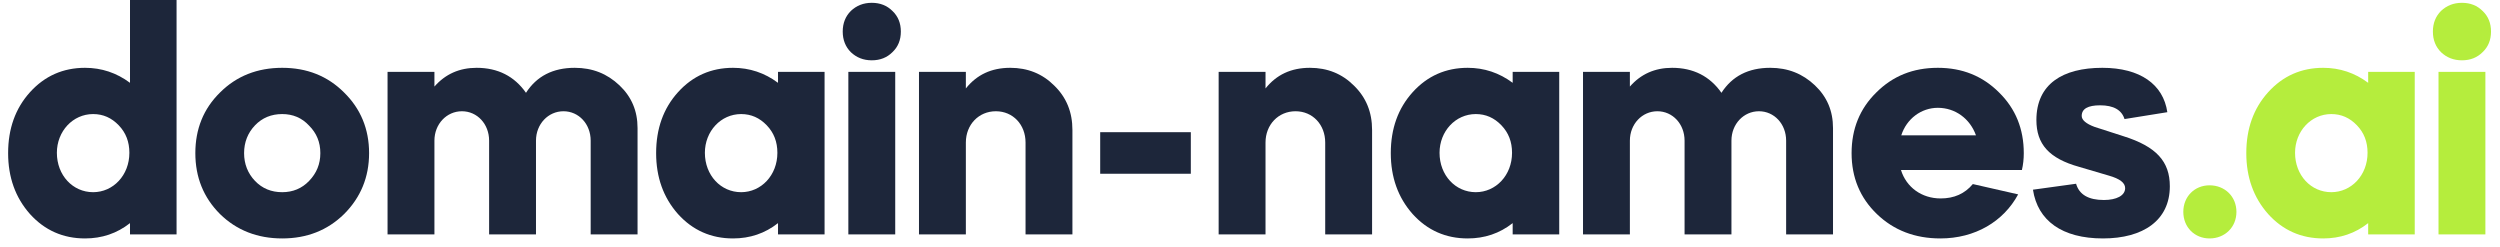 <svg width="192" height="19" viewBox="0 0 192 19" fill="none" xmlns="http://www.w3.org/2000/svg">
    <path
        d="M0.624 11.76C0.624 13.608 1.176 15.168 2.304 16.44C3.432 17.688 4.848 18.312 6.528 18.312C7.824 18.312 8.976 17.928 9.984 17.136V18H13.56V0H9.984V6.36C8.952 5.592 7.8 5.208 6.528 5.208C4.848 5.208 3.432 5.832 2.304 7.08C1.176 8.328 0.624 9.888 0.624 11.76ZM7.152 8.76C7.92 8.76 8.568 9.048 9.12 9.624C9.672 10.2 9.936 10.896 9.936 11.736C9.936 13.464 8.688 14.76 7.152 14.76C5.592 14.76 4.368 13.464 4.368 11.736C4.368 10.08 5.592 8.76 7.152 8.76Z"
        fill="#1d263a" />
    <path
        d="M16.898 16.44C18.17 17.688 19.778 18.312 21.674 18.312C23.57 18.312 25.154 17.688 26.426 16.44C27.698 15.168 28.346 13.608 28.346 11.76C28.346 9.912 27.698 8.352 26.426 7.104C25.154 5.832 23.57 5.208 21.674 5.208C19.778 5.208 18.17 5.832 16.898 7.104C15.626 8.352 15.002 9.912 15.002 11.76C15.002 13.608 15.626 15.168 16.898 16.44ZM21.674 14.76C20.834 14.76 20.138 14.472 19.586 13.896C19.034 13.32 18.746 12.6 18.746 11.76C18.746 10.92 19.034 10.2 19.586 9.624C20.138 9.048 20.834 8.76 21.674 8.76C22.49 8.76 23.186 9.048 23.738 9.648C24.314 10.224 24.602 10.92 24.602 11.76C24.602 12.6 24.314 13.296 23.738 13.896C23.186 14.472 22.49 14.76 21.674 14.76Z"
        fill="#1d263a" />
    <path
        d="M33.364 18V10.8C33.364 9.528 34.3 8.544 35.476 8.544C36.652 8.544 37.564 9.528 37.564 10.8V18H41.164V10.8C41.164 9.528 42.1 8.544 43.276 8.544C44.452 8.544 45.364 9.528 45.364 10.8V18H48.964V9.84C48.964 8.52 48.508 7.44 47.572 6.552C46.636 5.664 45.508 5.208 44.14 5.208C42.46 5.208 41.212 5.856 40.396 7.128C39.508 5.856 38.236 5.208 36.604 5.208C35.284 5.208 34.204 5.688 33.364 6.648V5.52H29.764V18H33.364Z"
        fill="#1d263a" />
    <path
        d="M50.391 11.76C50.391 13.608 50.943 15.168 52.071 16.44C53.199 17.688 54.615 18.312 56.295 18.312C57.591 18.312 58.743 17.928 59.751 17.136V18H63.327V5.52H59.751V6.36C58.719 5.592 57.567 5.208 56.295 5.208C54.615 5.208 53.199 5.832 52.071 7.08C50.943 8.328 50.391 9.888 50.391 11.76ZM56.919 8.76C57.687 8.76 58.335 9.048 58.887 9.624C59.439 10.2 59.703 10.896 59.703 11.736C59.703 13.464 58.455 14.76 56.919 14.76C55.359 14.76 54.135 13.464 54.135 11.736C54.135 10.08 55.359 8.76 56.919 8.76Z"
        fill="#1d263a" />
    <path
        d="M68.753 18V5.52H65.153V18H68.753ZM65.345 4.008C65.777 4.416 66.305 4.632 66.953 4.632C67.601 4.632 68.129 4.416 68.537 4.008C68.969 3.6 69.185 3.072 69.185 2.424C69.185 1.776 68.969 1.248 68.537 0.84C68.129 0.432 67.601 0.216 66.953 0.216C66.305 0.216 65.777 0.432 65.345 0.84C64.937 1.248 64.721 1.776 64.721 2.424C64.721 3.072 64.937 3.6 65.345 4.008Z"
        fill="#1d263a" />
    <path
        d="M70.578 18H74.178V10.944C74.178 9.576 75.162 8.544 76.482 8.544C77.802 8.544 78.762 9.576 78.762 10.944V18H82.362V9.984C82.362 8.616 81.906 7.488 80.97 6.576C80.058 5.664 78.93 5.208 77.586 5.208C76.146 5.208 75.018 5.736 74.178 6.792V5.52H70.578V18Z"
        fill="#1d263a" />
    <path d="M84.495 13.344H91.455V10.152H84.495V13.344Z" fill="#1d263a" />
    <path
        d="M93.592 18H97.192V10.944C97.192 9.576 98.176 8.544 99.496 8.544C100.816 8.544 101.776 9.576 101.776 10.944V18H105.376V9.984C105.376 8.616 104.92 7.488 103.984 6.576C103.072 5.664 101.944 5.208 100.6 5.208C99.16 5.208 98.032 5.736 97.192 6.792V5.52H93.592V18Z"
        fill="#1d263a" />
    <path
        d="M106.813 11.76C106.813 13.608 107.365 15.168 108.493 16.44C109.621 17.688 111.037 18.312 112.717 18.312C114.013 18.312 115.165 17.928 116.173 17.136V18H119.749V5.52H116.173V6.36C115.141 5.592 113.989 5.208 112.717 5.208C111.037 5.208 109.621 5.832 108.493 7.08C107.365 8.328 106.813 9.888 106.813 11.76ZM113.341 8.76C114.109 8.76 114.757 9.048 115.309 9.624C115.861 10.2 116.125 10.896 116.125 11.736C116.125 13.464 114.877 14.76 113.341 14.76C111.781 14.76 110.557 13.464 110.557 11.736C110.557 10.08 111.781 8.76 113.341 8.76Z"
        fill="#1d263a" />
    <path
        d="M125.175 18V10.8C125.175 9.528 126.111 8.544 127.287 8.544C128.463 8.544 129.375 9.528 129.375 10.8V18H132.975V10.8C132.975 9.528 133.911 8.544 135.087 8.544C136.263 8.544 137.175 9.528 137.175 10.8V18H140.775V9.84C140.775 8.52 140.319 7.44 139.383 6.552C138.447 5.664 137.319 5.208 135.951 5.208C134.271 5.208 133.023 5.856 132.207 7.128C131.319 5.856 130.047 5.208 128.415 5.208C127.095 5.208 126.015 5.688 125.175 6.648V5.52H121.575V18H125.175Z"
        fill="#1d263a" />
    <path
        d="M155.282 13.056C155.378 12.648 155.426 12.216 155.426 11.76C155.426 9.912 154.802 8.352 153.53 7.104C152.258 5.832 150.698 5.208 148.826 5.208C146.93 5.208 145.37 5.832 144.098 7.104C142.826 8.352 142.202 9.912 142.202 11.76C142.202 13.632 142.85 15.192 144.146 16.44C145.442 17.688 147.074 18.312 149.018 18.312C151.682 18.312 153.866 17.016 154.994 14.928L151.514 14.136C150.89 14.88 150.074 15.24 149.042 15.24C147.578 15.24 146.402 14.376 145.994 13.056H155.282ZM146.018 10.392C146.426 9.12 147.554 8.28 148.826 8.28C150.17 8.28 151.298 9.12 151.754 10.392H146.018Z"
        fill="#1d263a" />
    <path
        d="M166.451 8.616C166.139 6.48 164.363 5.208 161.459 5.208C158.411 5.208 156.395 6.456 156.395 9.216C156.395 11.064 157.355 12.168 159.683 12.816L161.963 13.488C162.803 13.728 163.211 14.04 163.211 14.448C163.211 15.024 162.539 15.36 161.579 15.36C160.403 15.36 159.683 14.952 159.443 14.112L156.131 14.568C156.491 16.944 158.363 18.312 161.507 18.312C164.603 18.312 166.643 16.92 166.643 14.304C166.643 12.408 165.611 11.256 163.091 10.464L160.859 9.744C160.211 9.504 159.875 9.216 159.875 8.904C159.875 8.352 160.355 8.088 161.291 8.088C162.323 8.088 162.947 8.448 163.163 9.144L166.451 8.616Z"
        fill="#1d263a" />
    <path
        d="M169.694 14.232C168.542 14.232 167.678 15.096 167.678 16.272C167.678 17.448 168.542 18.312 169.694 18.312C170.87 18.312 171.758 17.448 171.758 16.272C171.758 15.096 170.87 14.232 169.694 14.232Z"
        fill="#b5ed3d" />
    <path
        d="M172.516 11.76C172.516 13.608 173.068 15.168 174.196 16.44C175.324 17.688 176.74 18.312 178.42 18.312C179.716 18.312 180.868 17.928 181.876 17.136V18H185.452V5.52H181.876V6.36C180.844 5.592 179.692 5.208 178.42 5.208C176.74 5.208 175.324 5.832 174.196 7.08C173.068 8.328 172.516 9.888 172.516 11.76ZM179.044 8.76C179.812 8.76 180.46 9.048 181.012 9.624C181.564 10.2 181.828 10.896 181.828 11.736C181.828 13.464 180.58 14.76 179.044 14.76C177.484 14.76 176.26 13.464 176.26 11.736C176.26 10.08 177.484 8.76 179.044 8.76Z"
        fill="#b5ed3d" />
    <path
        d="M190.878 18V5.52H187.278V18H190.878ZM187.47 4.008C187.902 4.416 188.43 4.632 189.078 4.632C189.726 4.632 190.254 4.416 190.662 4.008C191.094 3.6 191.31 3.072 191.31 2.424C191.31 1.776 191.094 1.248 190.662 0.84C190.254 0.432 189.726 0.216 189.078 0.216C188.43 0.216 187.902 0.432 187.47 0.84C187.062 1.248 186.846 1.776 186.846 2.424C186.846 3.072 187.062 3.6 187.47 4.008Z"
        fill="#b5ed3d" />
</svg>